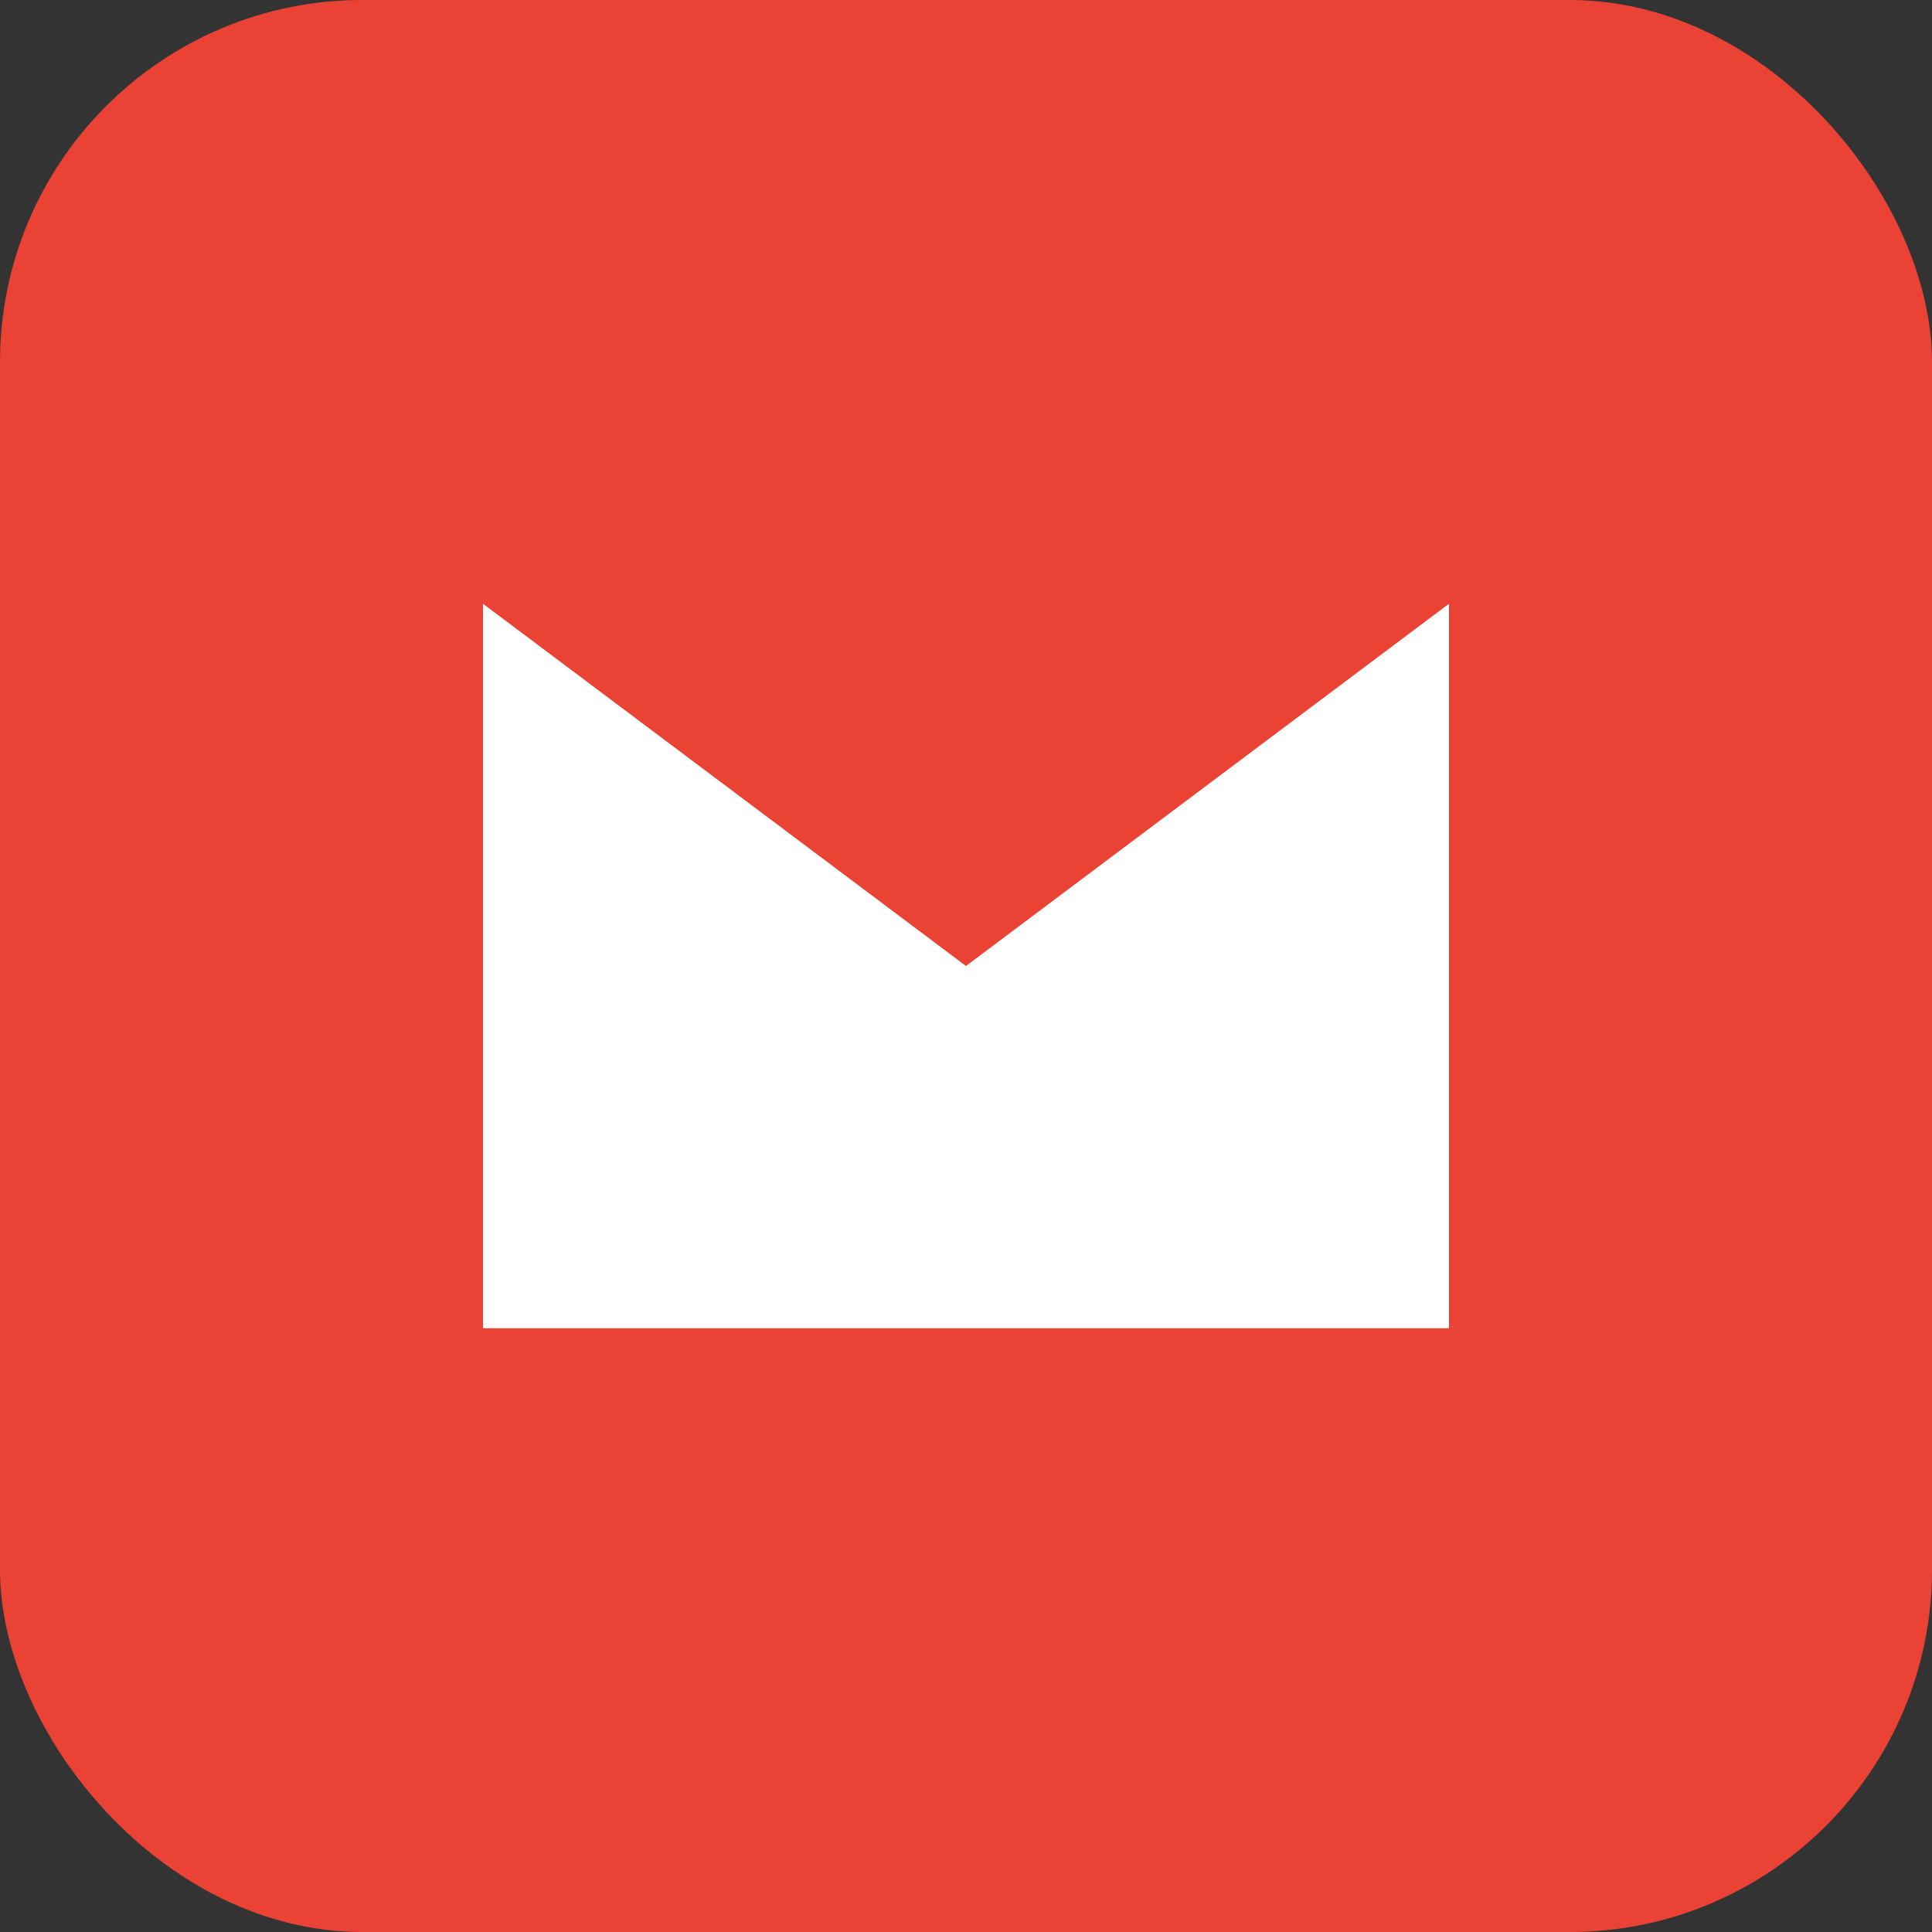 <svg xmlns="http://www.w3.org/2000/svg" viewBox="0 0 32 32"><rect x="0" y="0" width="32" height="32" fill="#333333" stroke="none"/><rect width="32" height="32" rx="6" fill="#EA4335"/><path d="M8 10h16v12H8V10zm8 6l8-6H8l8 6z" fill="#fff"/></svg>
